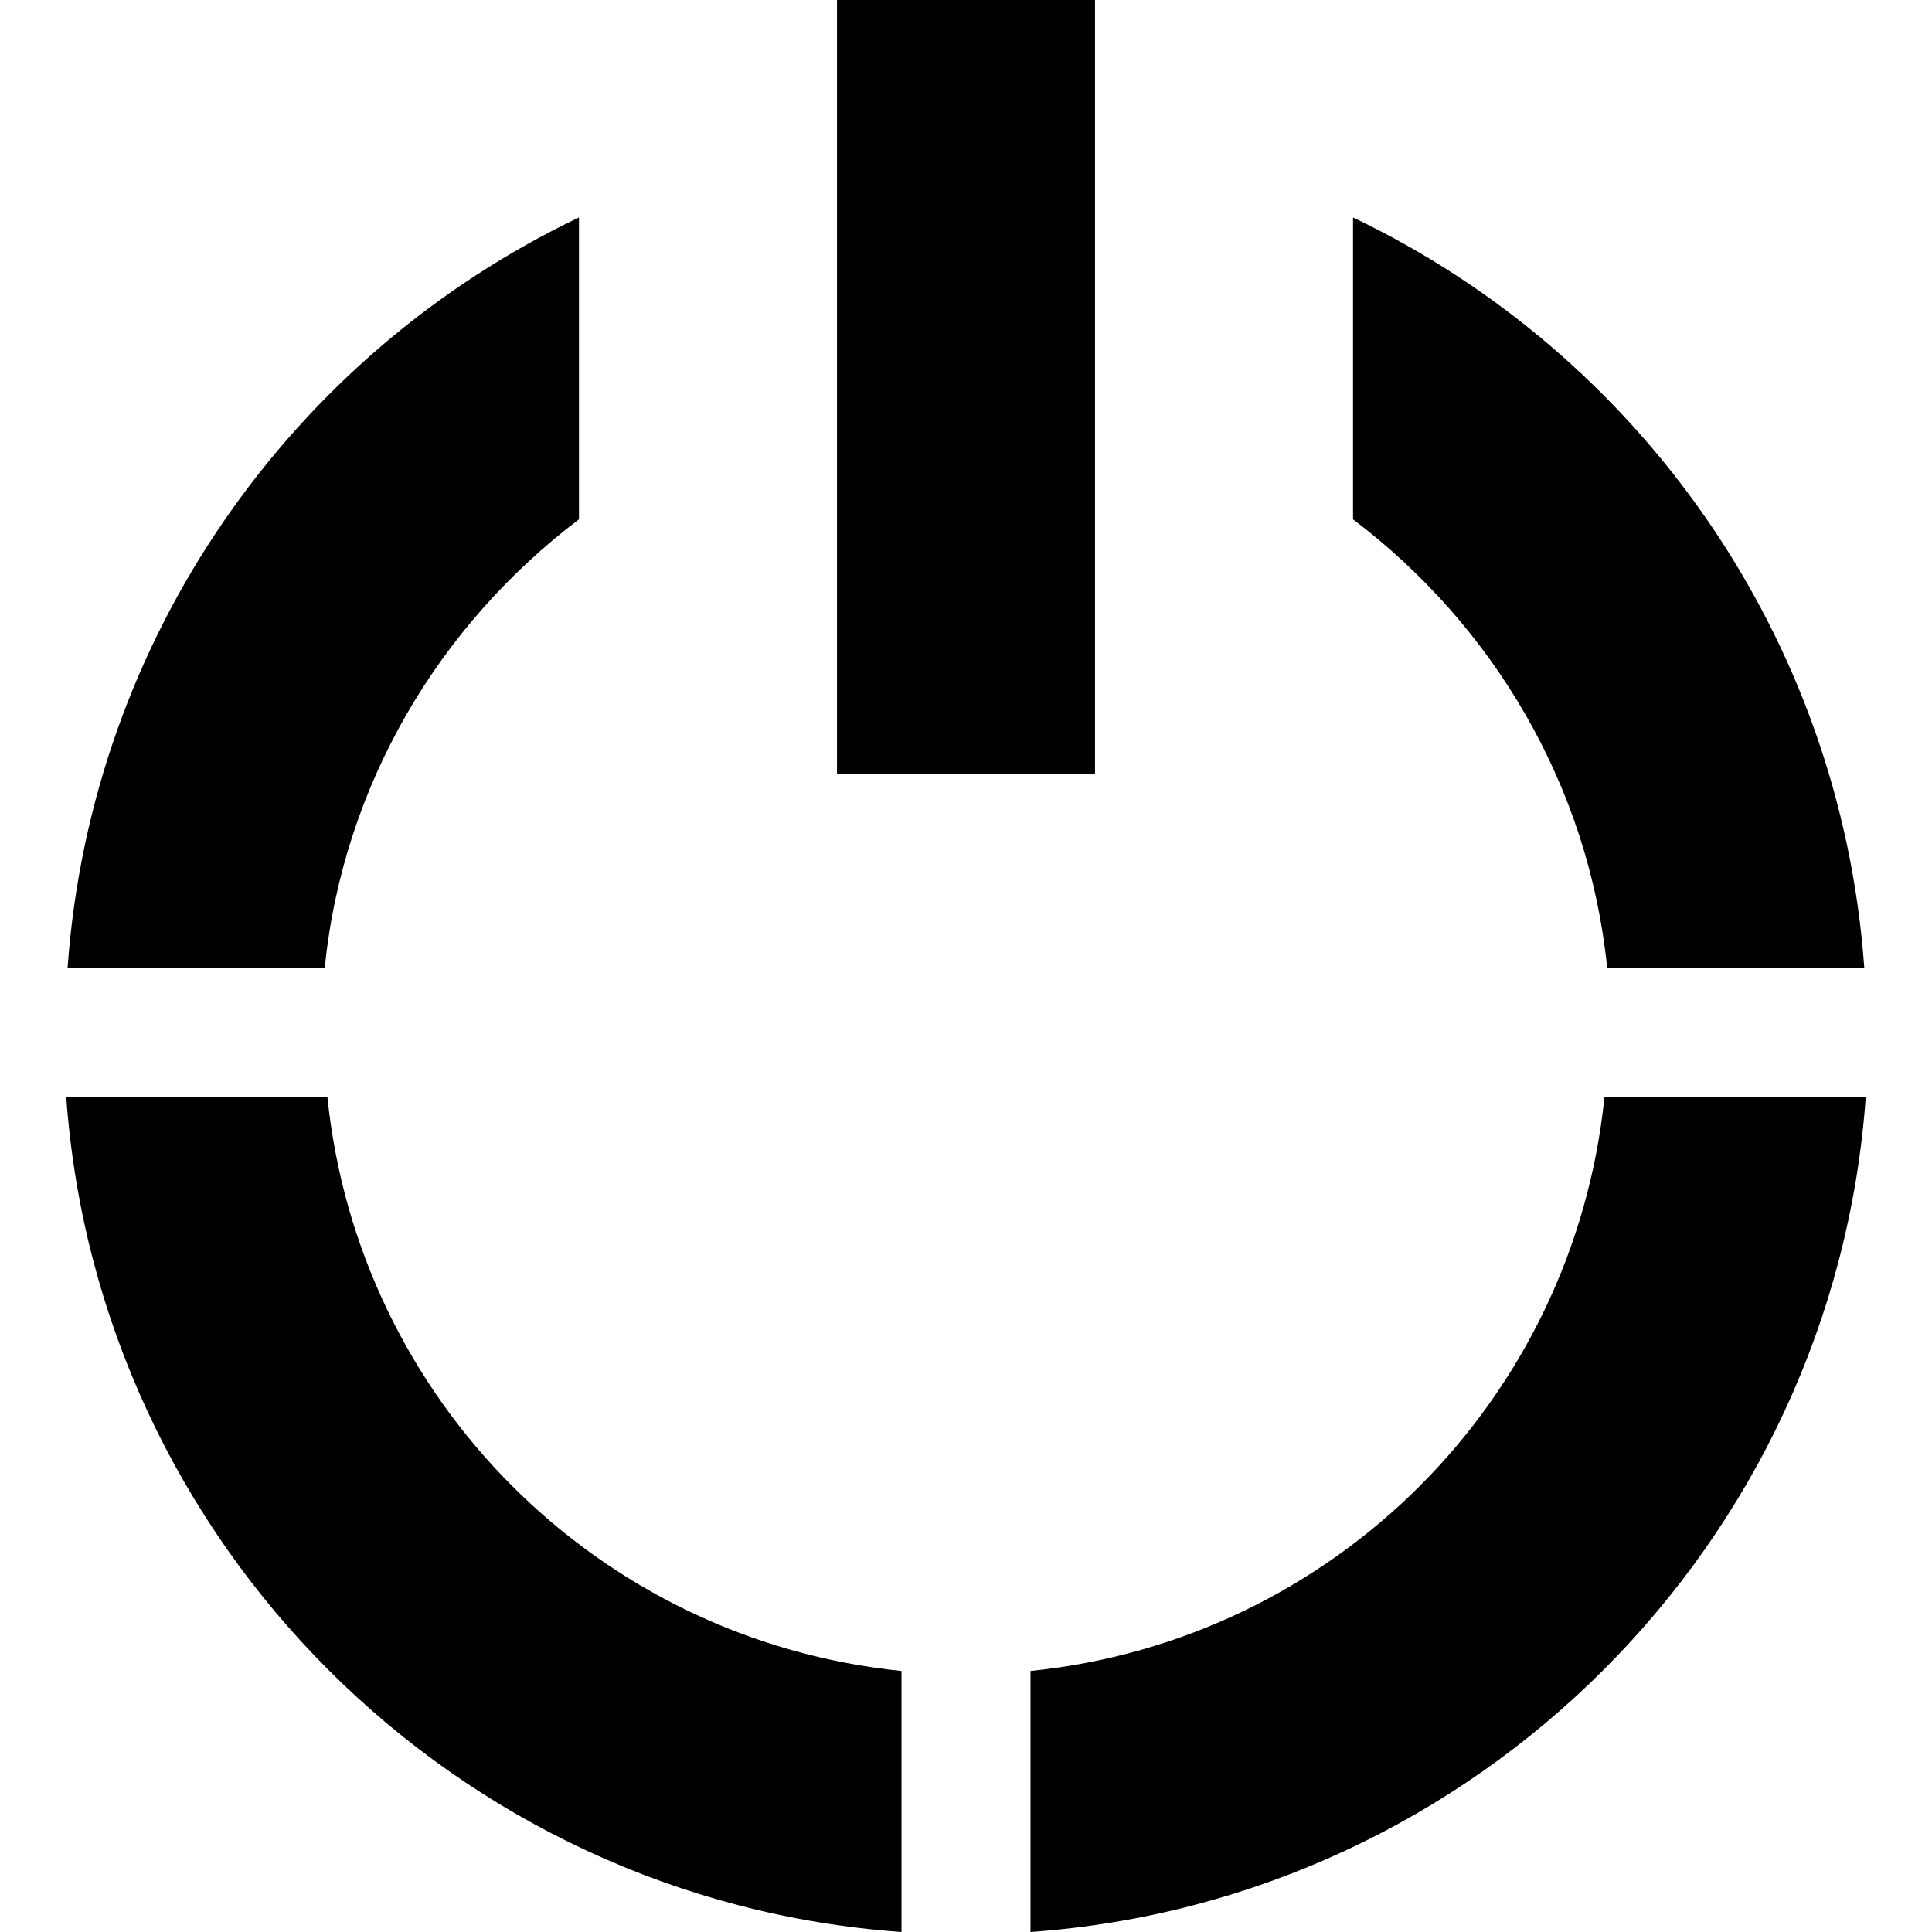 <?xml version="1.0" encoding="iso-8859-1"?>
<!-- Generator: Adobe Illustrator 16.0.0, SVG Export Plug-In . SVG Version: 6.00 Build 0)  -->
<!DOCTYPE svg PUBLIC "-//W3C//DTD SVG 1.1//EN" "http://www.w3.org/Graphics/SVG/1.1/DTD/svg11.dtd">
<svg version="1.1" id="Capa_1" xmlns="http://www.w3.org/2000/svg" xmlns:xlink="http://www.w3.org/1999/xlink" x="0px" y="0px"
	 width="454.145px" height="454.144px" viewBox="0 0 454.145 454.144" style="enable-background:new 0 0 454.145 454.144;"
	 xml:space="preserve">
<g>
	<path d="M318.049,122.072V51.116c67.196,32.103,114.577,98.44,120.177,176.329h-60.443
		C373.4,184.443,350.835,146.892,318.049,122.072z M257.4,0h-60.654v181.956H257.4V0z M136.096,122.072V51.116
		C68.871,83.219,21.488,149.557,15.888,227.443h60.443C80.716,184.443,103.284,146.892,136.096,122.072z M76.952,257.767H15.563
		c7.463,104.926,91.391,188.914,196.344,196.377v-61.362C140.658,385.562,84.182,329.146,76.952,257.767z M377.162,257.767
		c-7.229,71.379-63.673,127.795-134.926,135.015v61.362c104.926-7.463,188.882-91.451,196.345-196.377H377.162z"/>
</g>
<g>
</g>
<g>
</g>
<g>
</g>
<g>
</g>
<g>
</g>
<g>
</g>
<g>
</g>
<g>
</g>
<g>
</g>
<g>
</g>
<g>
</g>
<g>
</g>
<g>
</g>
<g>
</g>
<g>
</g>
</svg>
